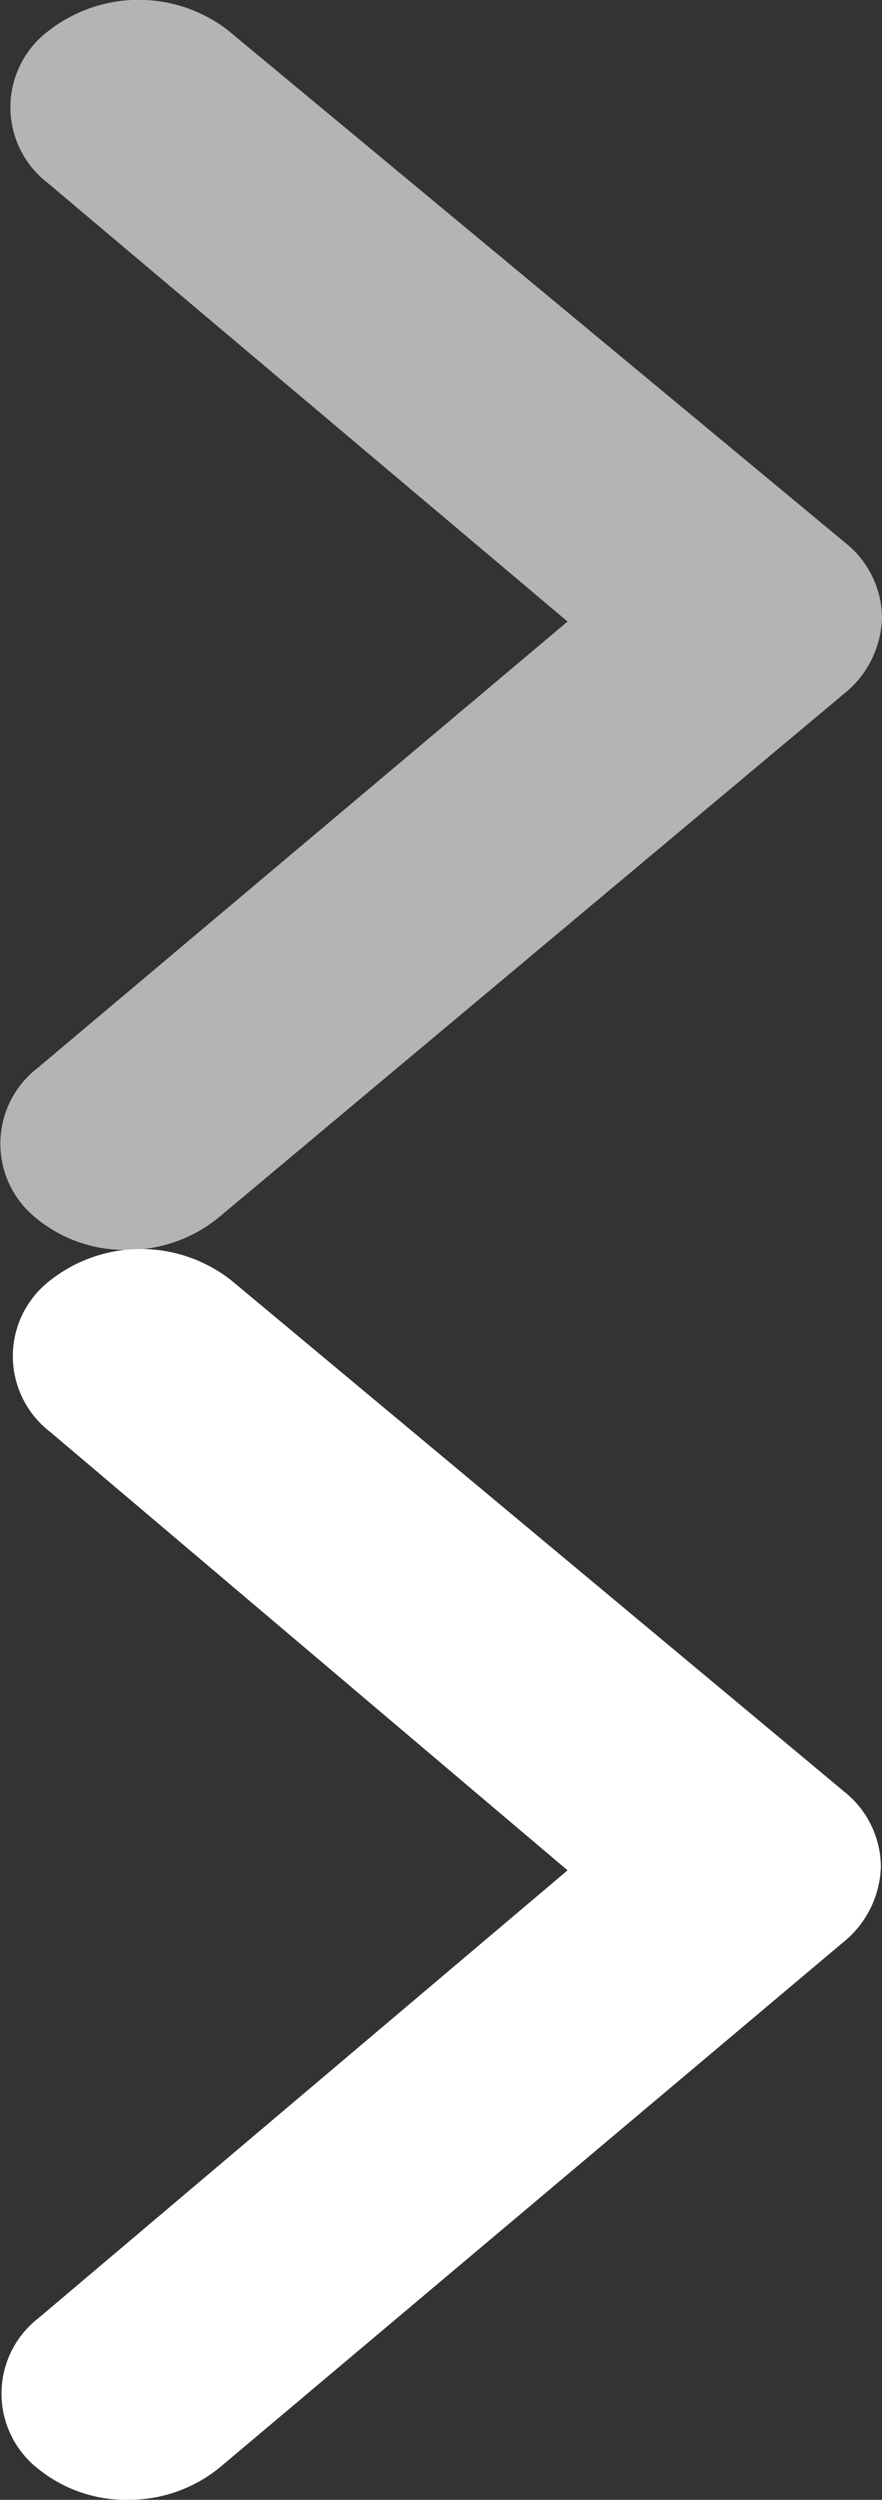 <svg id="Isolation_Mode" data-name="Isolation Mode" xmlns="http://www.w3.org/2000/svg" viewBox="0 0 7.77 22"><rect x="0" y="0" width="7.77" height="22" fill="#333333" stroke="none"/><defs><style>.cls-1{fill:#b4b4b4}.cls-2{fill:#fff}</style></defs><title>carousel-arrow-next-8x11</title><path class="cls-1" d="M1.12 11a1.23 1.23 0 0 1-.79-.27.84.84 0 0 1 0-1.33L5 5.47.42 1.61A.84.84 0 0 1 .43.27 1.29 1.29 0 0 1 2 .26l5.45 4.52a.85.85 0 0 1 .32.66.89.89 0 0 1-.34.67l-5.51 4.61a1.27 1.27 0 0 1-.8.28z"/><path class="cls-2" d="M1.13 22a1.23 1.23 0 0 1-.79-.27.84.84 0 0 1 0-1.33L5 16.46.44 12.6a.84.84 0 0 1 0-1.33 1.29 1.29 0 0 1 1.6 0l5.4 4.5a.85.85 0 0 1 .32.66.89.89 0 0 1-.34.67l-5.49 4.62a1.27 1.27 0 0 1-.8.28z"/></svg>